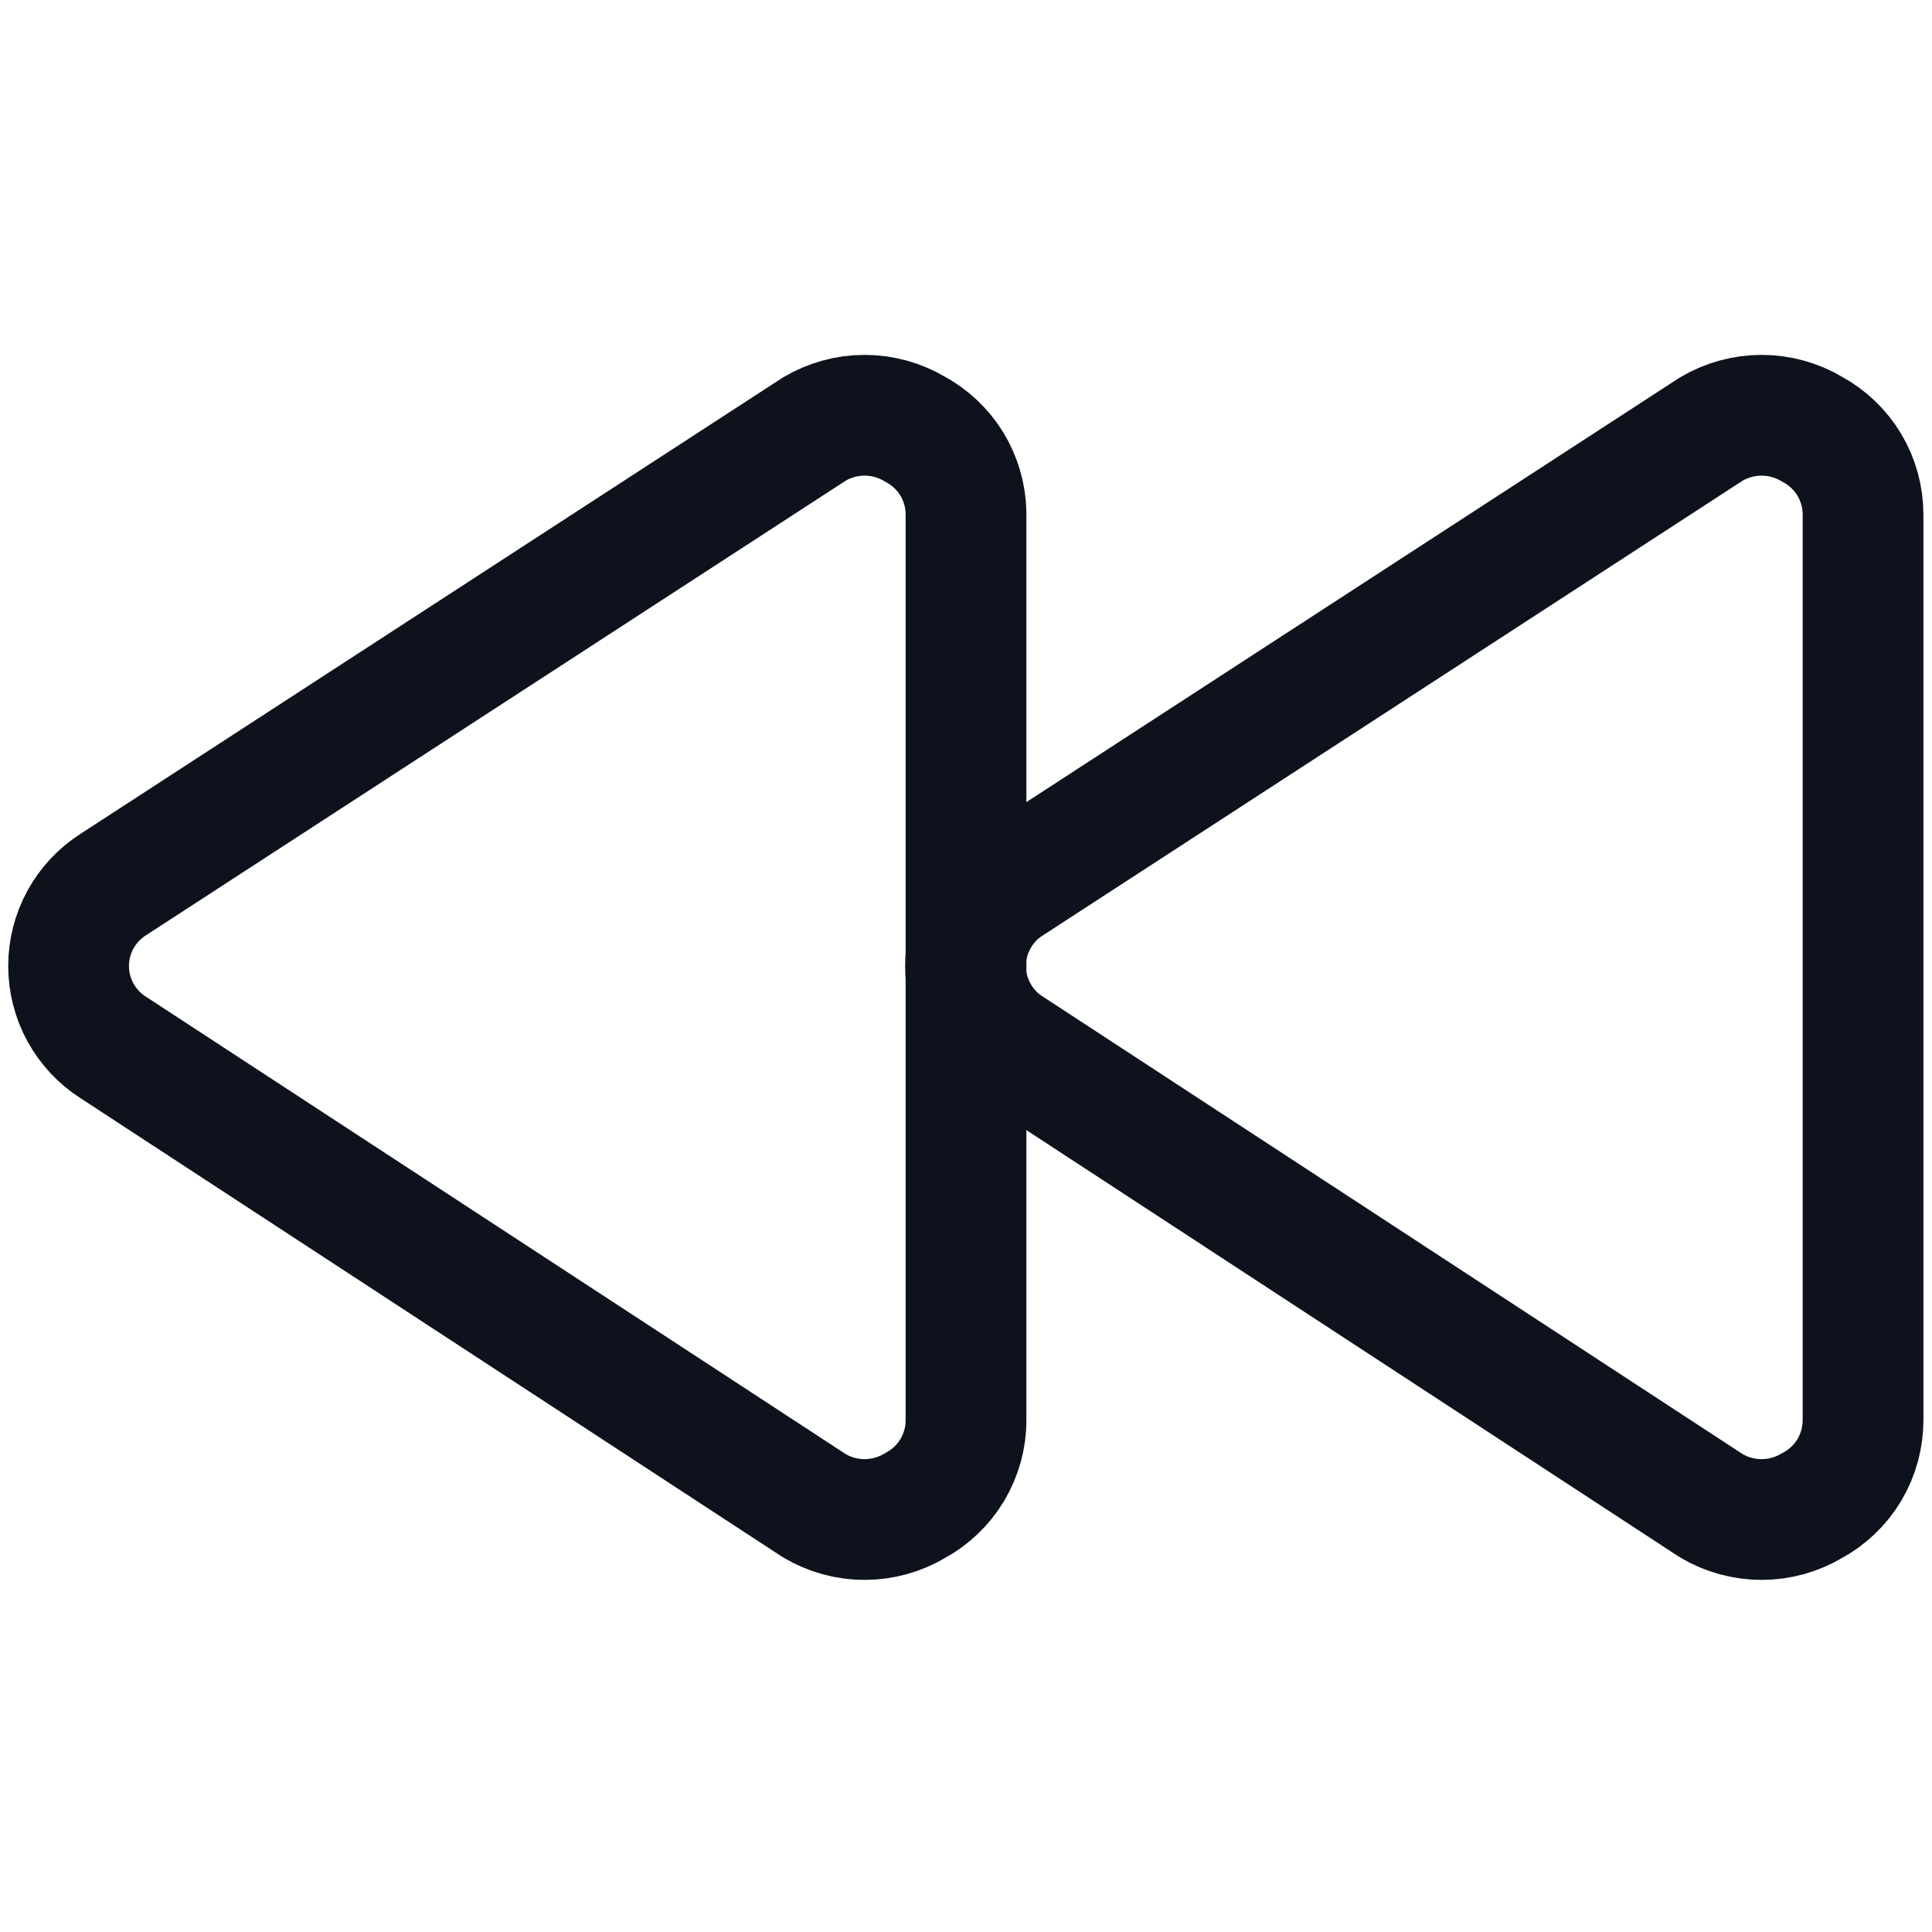 <svg width="16" height="16" viewBox="0 0 16 16" fill="none" xmlns="http://www.w3.org/2000/svg">
<path d="M15.429 11.76C15.429 11.905 15.39 12.048 15.316 12.173C15.241 12.298 15.134 12.4 15.006 12.469C14.88 12.544 14.736 12.584 14.589 12.584C14.442 12.584 14.297 12.544 14.171 12.469L8.366 8.674C8.252 8.602 8.159 8.502 8.095 8.384C8.03 8.267 7.996 8.134 7.996 8C7.996 7.866 8.03 7.733 8.095 7.616C8.159 7.498 8.252 7.398 8.366 7.326L14.171 3.554C14.297 3.479 14.442 3.439 14.589 3.439C14.736 3.439 14.88 3.479 15.006 3.554C15.134 3.623 15.241 3.725 15.316 3.85C15.39 3.975 15.429 4.117 15.429 4.263V11.76Z" stroke="#0D121C" stroke-linecap="round" stroke-linejoin="round"/>
<path d="M8 11.76C8.001 11.905 7.961 12.048 7.887 12.173C7.812 12.298 7.705 12.4 7.577 12.469C7.451 12.544 7.307 12.584 7.16 12.584C7.013 12.584 6.869 12.544 6.743 12.469L0.937 8.674C0.824 8.602 0.731 8.502 0.666 8.384C0.602 8.267 0.568 8.134 0.568 8C0.568 7.866 0.602 7.733 0.666 7.616C0.731 7.498 0.824 7.398 0.937 7.326L6.743 3.554C6.869 3.479 7.013 3.439 7.16 3.439C7.307 3.439 7.451 3.479 7.577 3.554C7.702 3.621 7.807 3.72 7.881 3.84C7.955 3.96 7.996 4.099 8 4.24V11.76Z" stroke="#0D121C" stroke-linecap="round" stroke-linejoin="round"/>
</svg>
